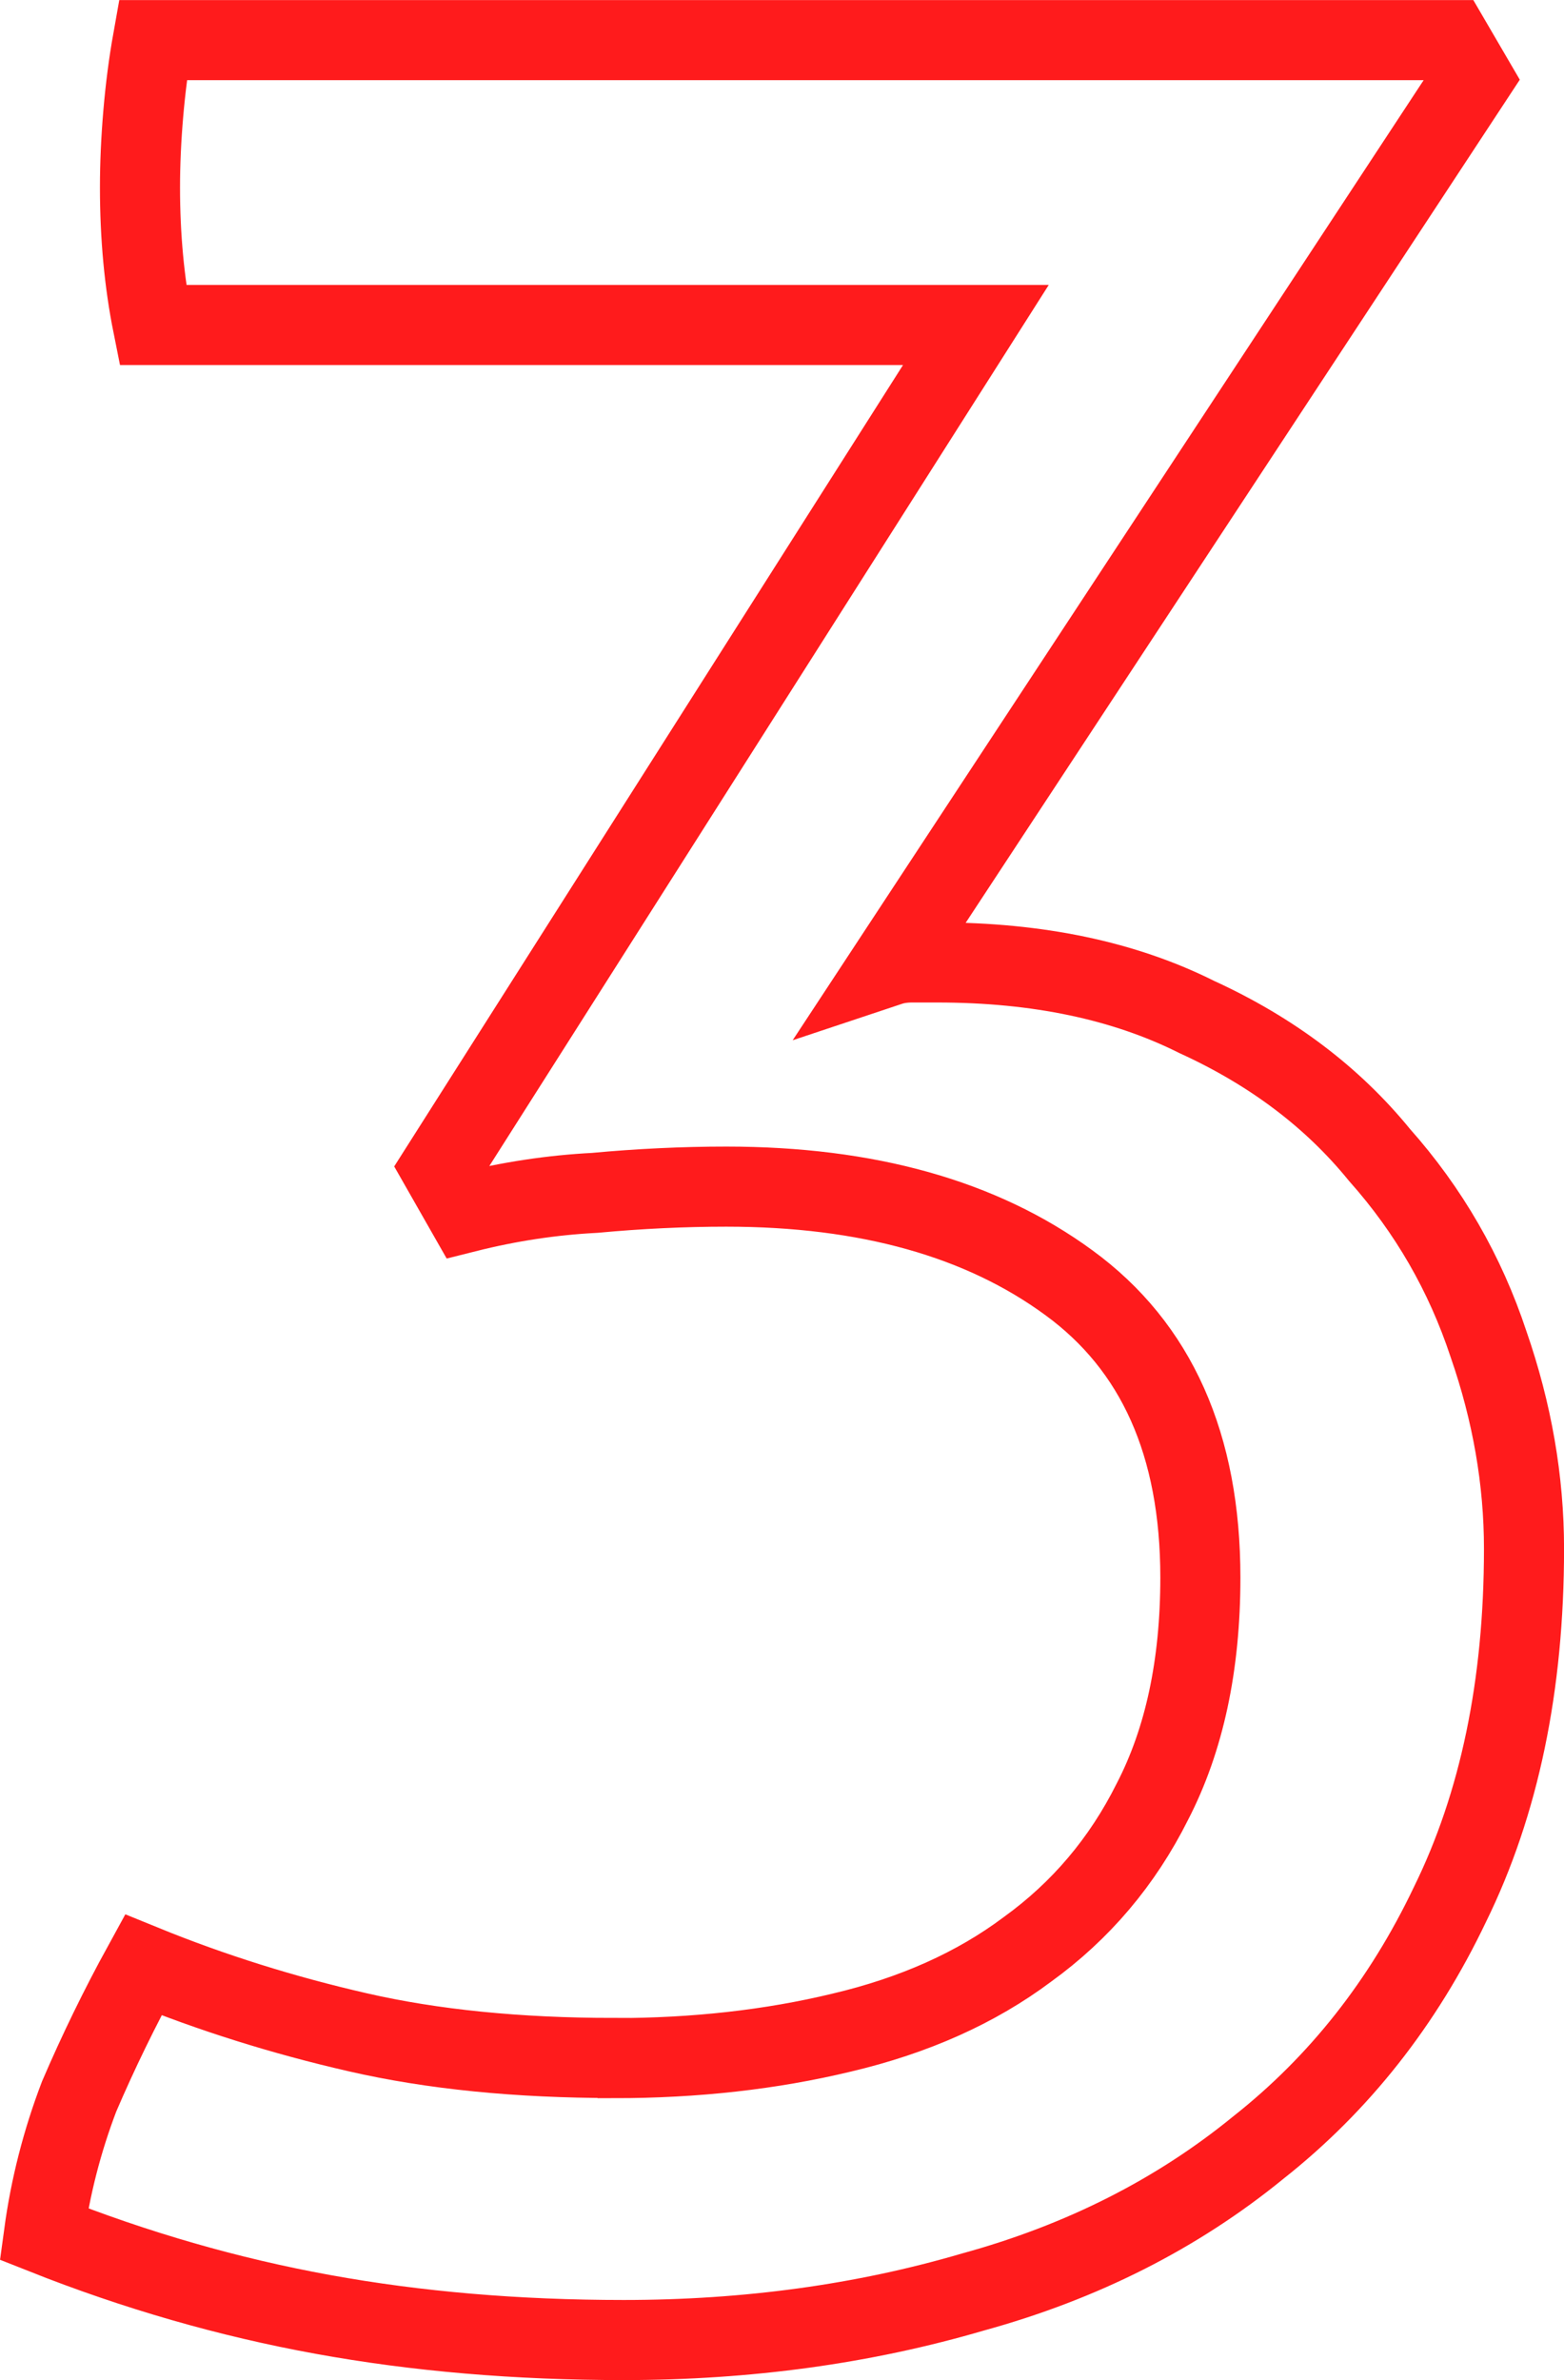 <?xml version="1.0" encoding="UTF-8" standalone="no"?>
<svg
   xmlns:dc="http://purl.org/dc/elements/1.1/"
   xmlns:cc="http://creativecommons.org/ns#"
   xmlns:rdf="http://www.w3.org/1999/02/22-rdf-syntax-ns#"
   xmlns:svg="http://www.w3.org/2000/svg"
   xmlns="http://www.w3.org/2000/svg"
   xmlns:sodipodi="http://sodipodi.sourceforge.net/DTD/sodipodi-0.dtd"
   xmlns:inkscape="http://www.inkscape.org/namespaces/inkscape"
   width="35944.738"
   height="54693.543"
   viewBox="0 0 9.51 14.471"
   version="1.1"
   id="svg4"
   sodipodi:docname="3.svg"
   inkscape:version="0.92.2 (5c3e80d, 2017-08-06)">
  <defs
     id="defs8" />
  <sodipodi:namedview
     pagecolor="#ffffff"
     bordercolor="#666666"
     borderopacity="1"
     objecttolerance="10"
     gridtolerance="10"
     guidetolerance="10"
     inkscape:pageopacity="0"
     inkscape:pageshadow="2"
     inkscape:window-width="1920"
     inkscape:window-height="1001"
     id="namedview6"
     showgrid="false"
     fit-margin-top="0"
     fit-margin-left="0"
     fit-margin-right="0"
     fit-margin-bottom="0"
     inkscape:zoom="0.01"
     inkscape:cx="72615.204"
     inkscape:cy="25743.169"
     inkscape:window-x="-9"
     inkscape:window-y="-9"
     inkscape:window-maximized="1"
     inkscape:current-layer="svg4" />
  <path
     d="m 3.734,12.514 q 0.74,0 1.383,-0.155 0.663,-0.156 1.13,-0.506 0.487,-0.352 0.76,-0.898 0.292,-0.564 0.292,-1.363 0,-1.21 -0.8,-1.793 -0.797,-0.584 -2.083,-0.584 -0.39,0 -0.8,0.038 -0.39,0.02 -0.78,0.118 l -0.155,-0.272 3.253,-5.123 H 0.929 q -0.078,-0.389 -0.078,-0.837 0,-0.214 0.02,-0.448 0.02,-0.234 0.058,-0.447 H 8.819 l 0.136,0.233 -3.546,5.395 q 0.06,-0.02 0.137,-0.02 h 0.155 q 0.915,0 1.577,0.332 0.682,0.312 1.11,0.838 0.45,0.506 0.663,1.15 0.216,0.622 0.216,1.245 0,1.246 -0.45,2.162 -0.427,0.896 -1.167,1.48 -0.74,0.604 -1.734,0.877 -0.995,0.292 -2.124,0.292 -0.974,0 -1.83,-0.156 -0.858,-0.156 -1.695,-0.488 0.058,-0.428 0.214,-0.837 0.176,-0.41 0.39,-0.8 0.623,0.254 1.305,0.41 0.68,0.156 1.557,0.156 z"
     style="font-size:19.479px;font-family:Aller;-inkscape-font-specification:'Aller, Normal';font-variant-ligatures:normal;font-variant-caps:normal;font-variant-numeric:normal;font-feature-settings:normal;text-align:start;letter-spacing:0;word-spacing:0;fill:none;stroke:#ff1b1c;stroke-width:0.487;stroke-opacity:1"
     font-size="19.479"
     letter-spacing="0"
     word-spacing="0"
     id="path2"
     inkscape:connector-curvature="0" />
</svg>
